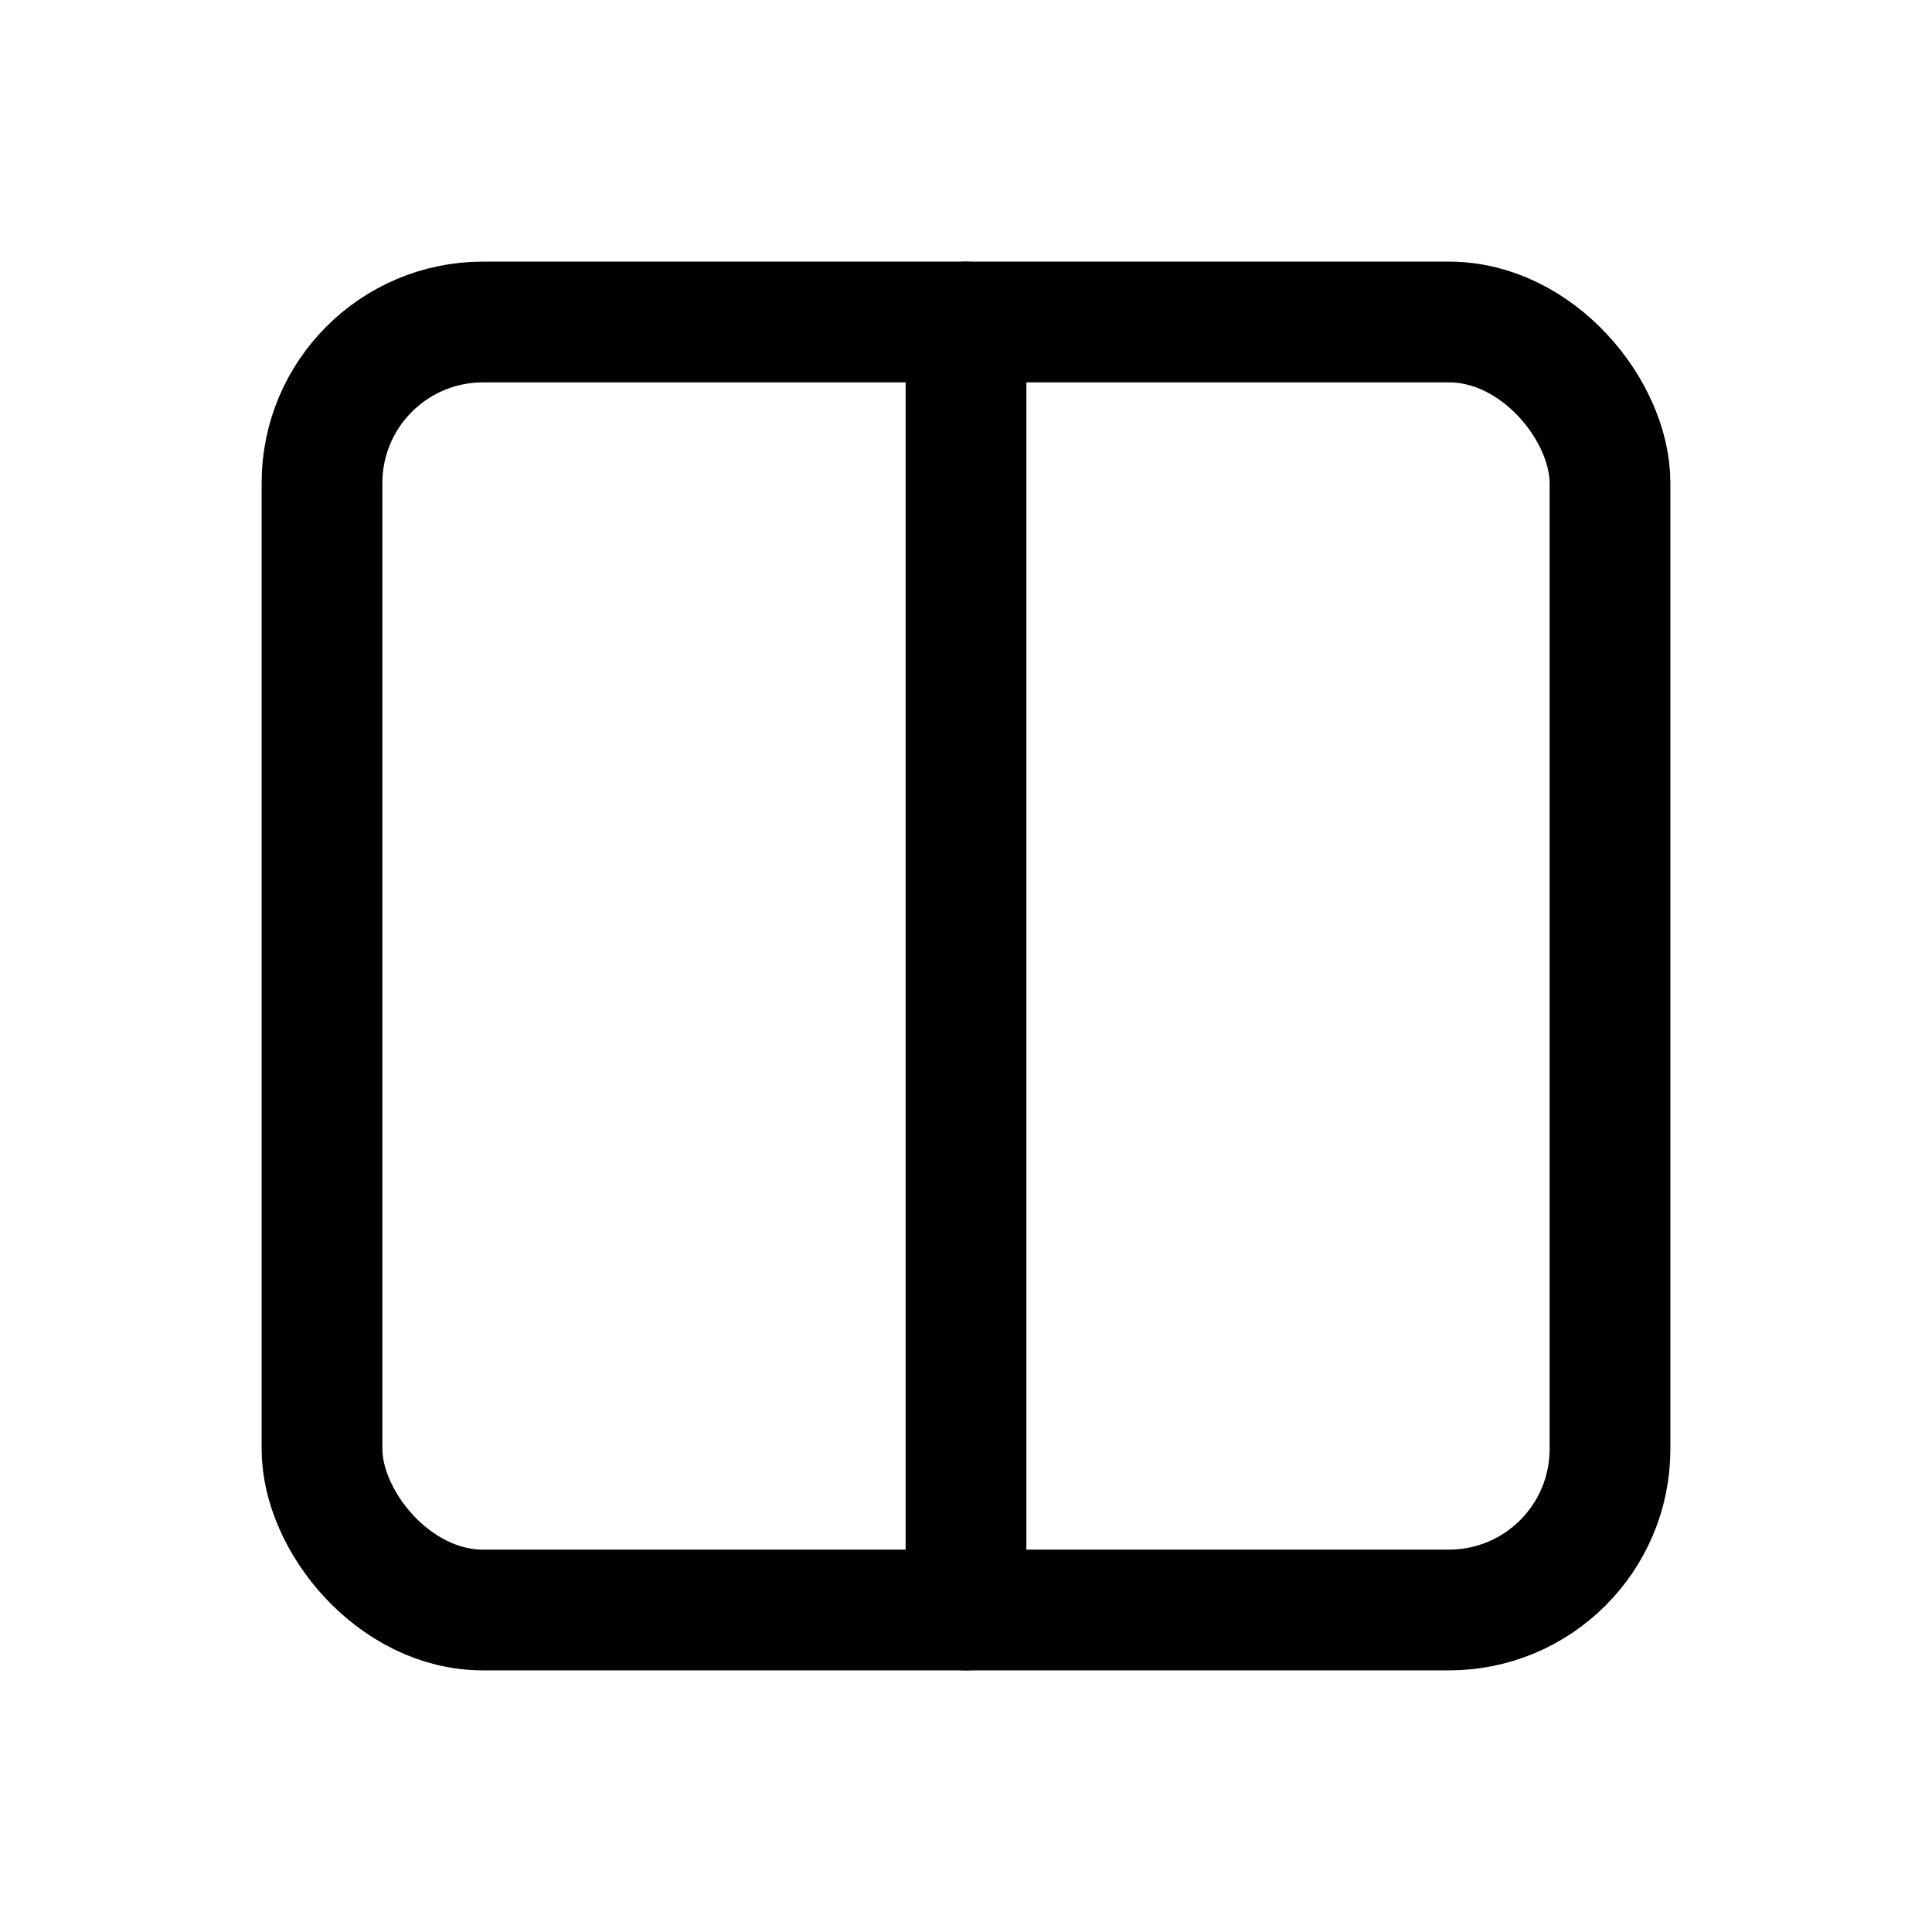 <svg xmlns="http://www.w3.org/2000/svg" class="icon icon-tabler icon-tabler-layout-columns" width="44" height="44" viewBox="0 0 24 24" stroke-width="1.5" stroke="currentColor" fill="none" stroke-linecap="round" stroke-linejoin="round">
  <path stroke="none" d="M0 0h24v24H0z" fill="none"></path>
  <rect x="4" y="4" width="16" height="16" rx="2"></rect>
  <line x1="12" y1="4" x2="12" y2="20"></line>
</svg>